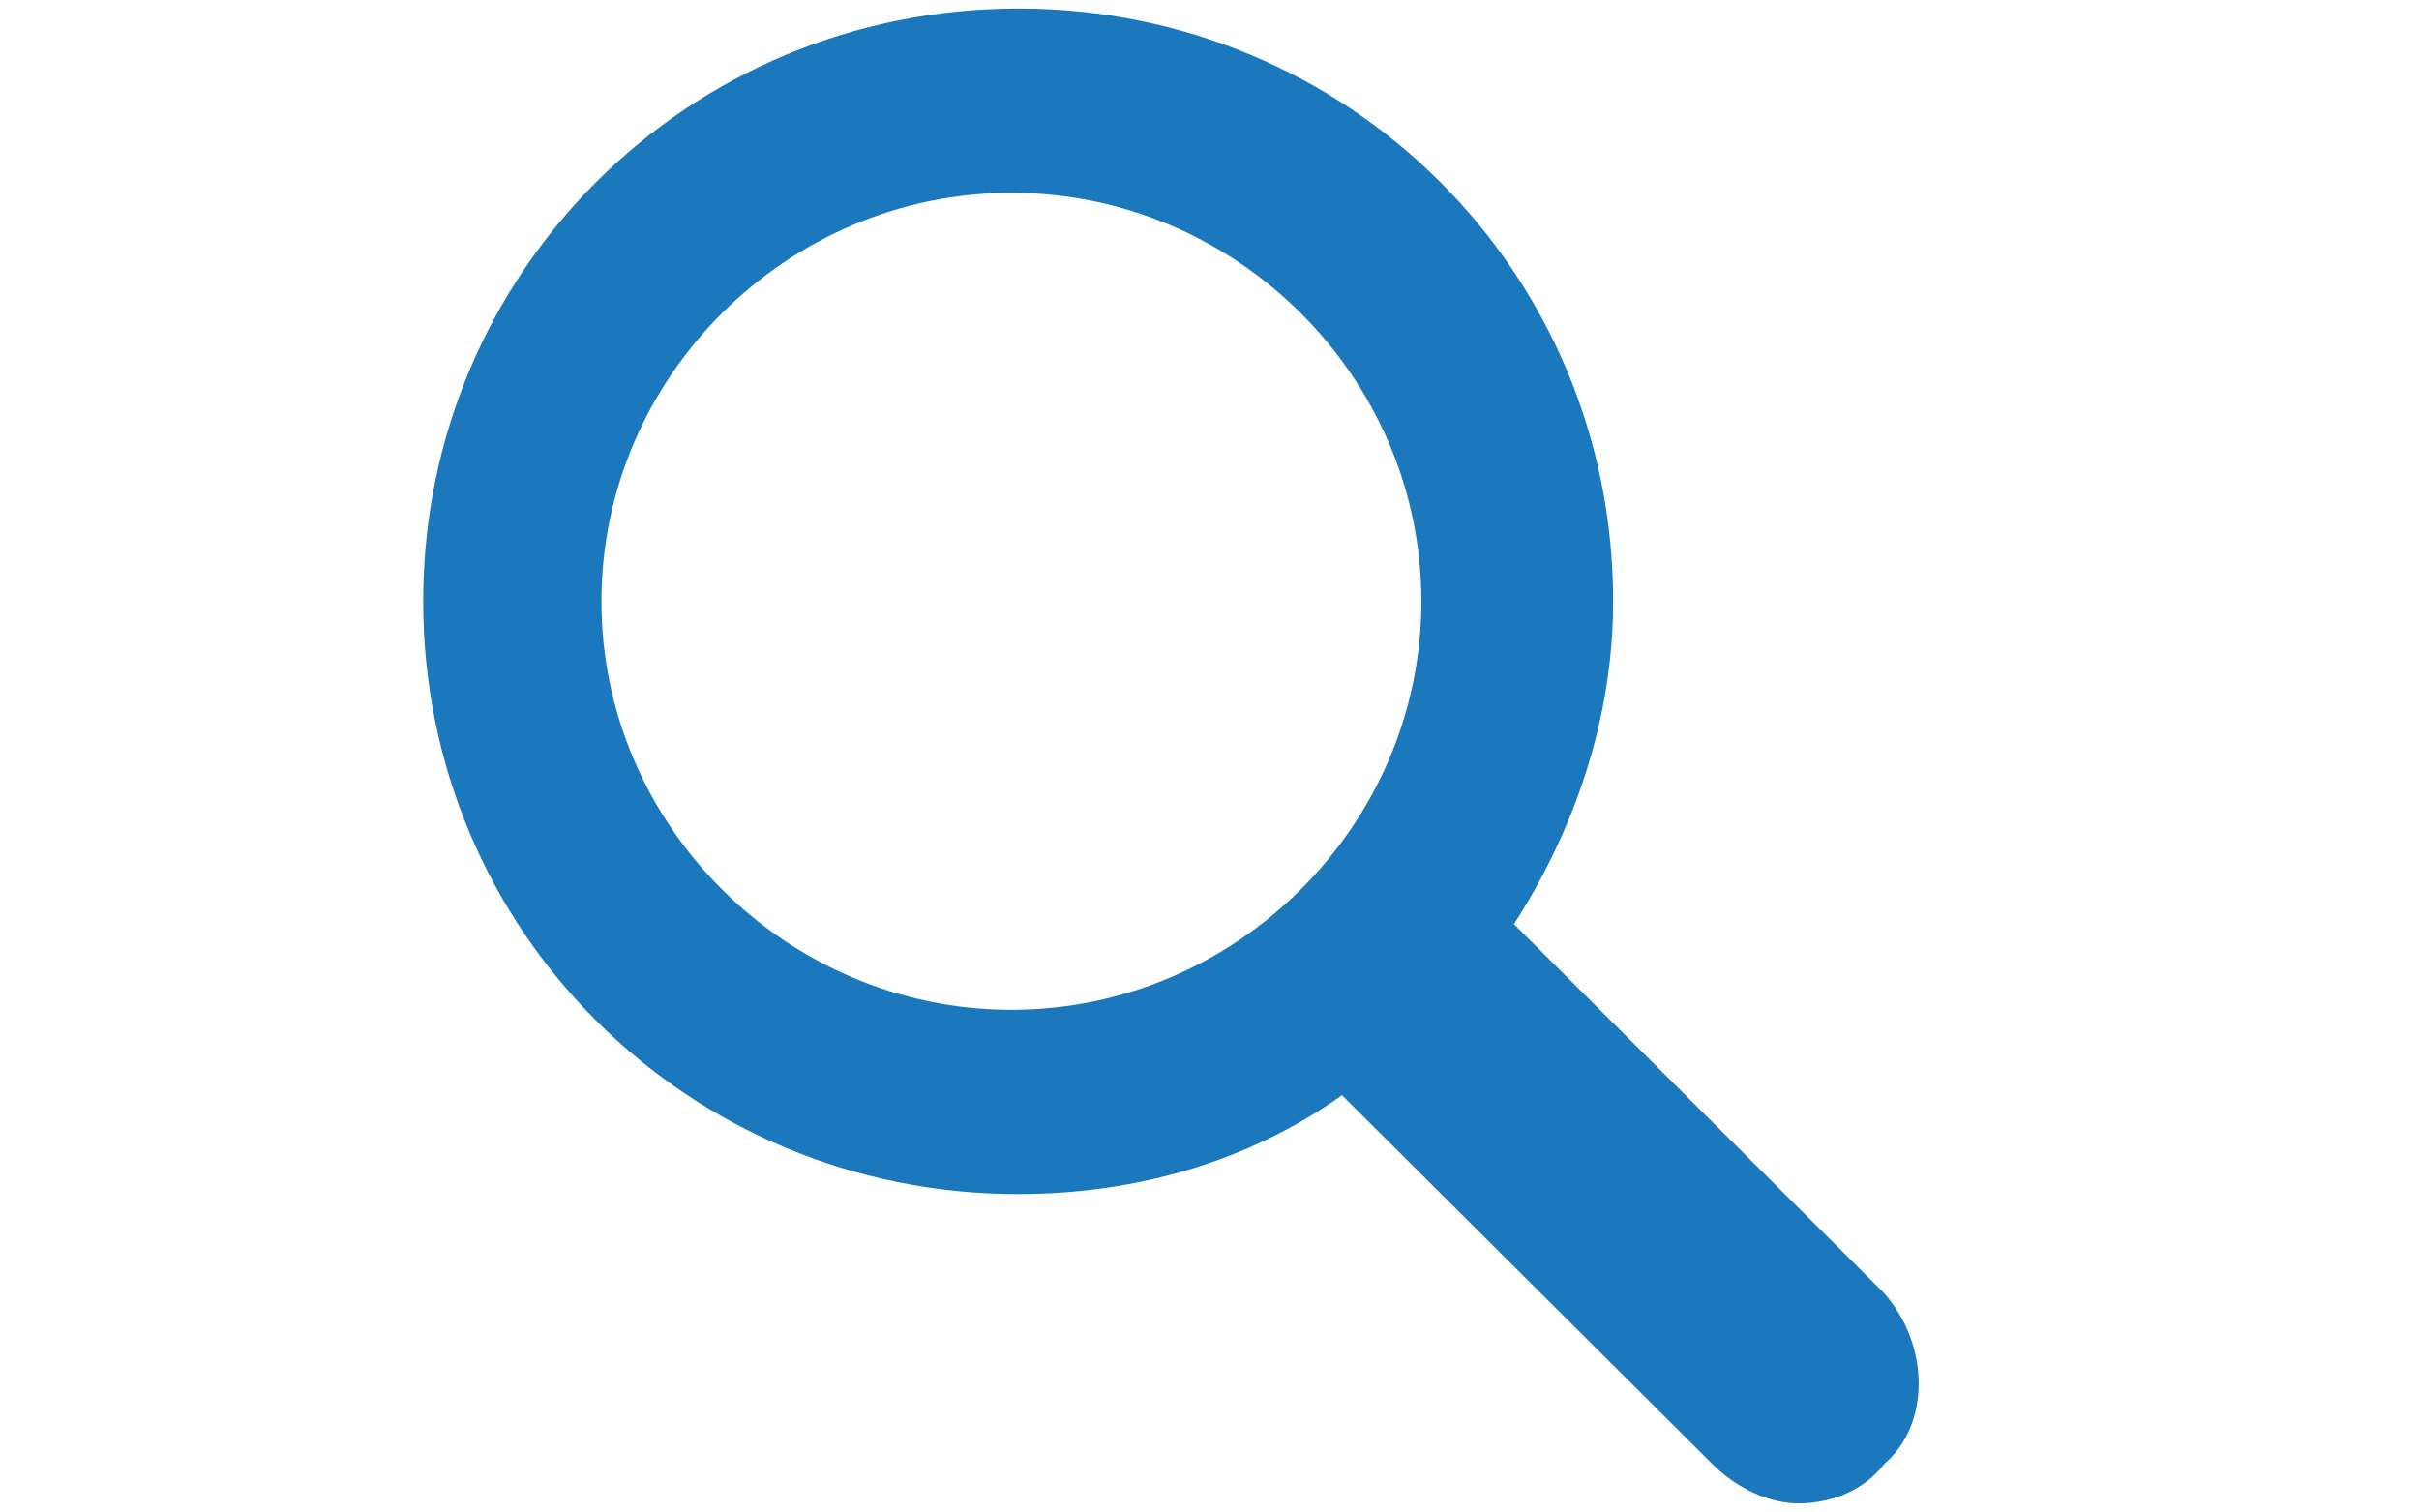 <?xml version="1.0" encoding="utf-8"?>
<!-- Generator: Adobe Illustrator 19.1.0, SVG Export Plug-In . SVG Version: 6.00 Build 0)  -->
<svg version="1.1" id="Layer_1" xmlns="http://www.w3.org/2000/svg" xmlns:xlink="http://www.w3.org/1999/xlink" x="0px" y="0px"
	 viewBox="-187 393 878 549" style="enable-background:new -187 393 878 549;" xml:space="preserve">
<style type="text/css">
	.st0{display:none;fill:#1D77BD;}
	.st1{fill:#1C78BD;}
</style>
<path class="st0" d="M-22,966.7h282.2c12.3,0,24.5,9.2,24.5,24.5l0,0v110.5l196.4-202.5L281.8,699.8v110.5
	c0,12.3-9.2,24.5-24.5,24.5l0,0H-22V966.7L-22,966.7z M235.8,1012.7L235.8,1012.7H-43.5l0,0c-12.3,0-24.5-9.2-24.5-24.5V813.3v-3
	c0-12.3,9.2-24.5,24.5-24.5h282.2V647.6c0-6.2,3-12.3,6.2-15.3c9.2-9.2,24.5-9.2,33.7,0L533.3,887l0,0l0,0c9.2,9.2,9.2,24.5,0,33.7
	l-254.6,251.5c-3,6.2-9.2,9.2-18.4,9.2c-12.3,0-24.5-9.2-24.5-24.5L235.8,1012.7L235.8,1012.7z"/>
<path class="st0" d="M263.6,731.7l213.2,170.7l-213.2,170.7V1023v-40h-40.1H-27.6V821.9h251.2h40.1v-40.1L263.6,731.7 M223.5,648.3
	v133.4H-67.7V1023h291.2v133.4l317.5-254L223.5,648.3L223.5,648.3z"/>
<path id="search_1_" class="st1" d="M496.8,862.4L367.3,733.3c-2.4-2.4-2.4-2.4-4.8-4.8c21.6-33.5,36-74.1,36-117.2
	c0-119.6-96-215.2-215.9-215.2S-33.4,491.7-33.4,611.3s96,215.2,215.9,215.2c43.2,0,84-12,117.6-35.9c2.4,2.4,2.4,2.4,4.8,4.8
	l129.6,129.1c9.6,9.6,21.6,14.3,31.2,14.3c12,0,24-4.8,31.2-14.3C513.6,910.2,513.6,881.5,496.8,862.4z M180.1,759.6
	c-81.6,0-148.8-67-148.8-148.3S98.5,463,180.1,463s148.8,67,148.8,148.3S261.7,759.6,180.1,759.6z"/>
</svg>
